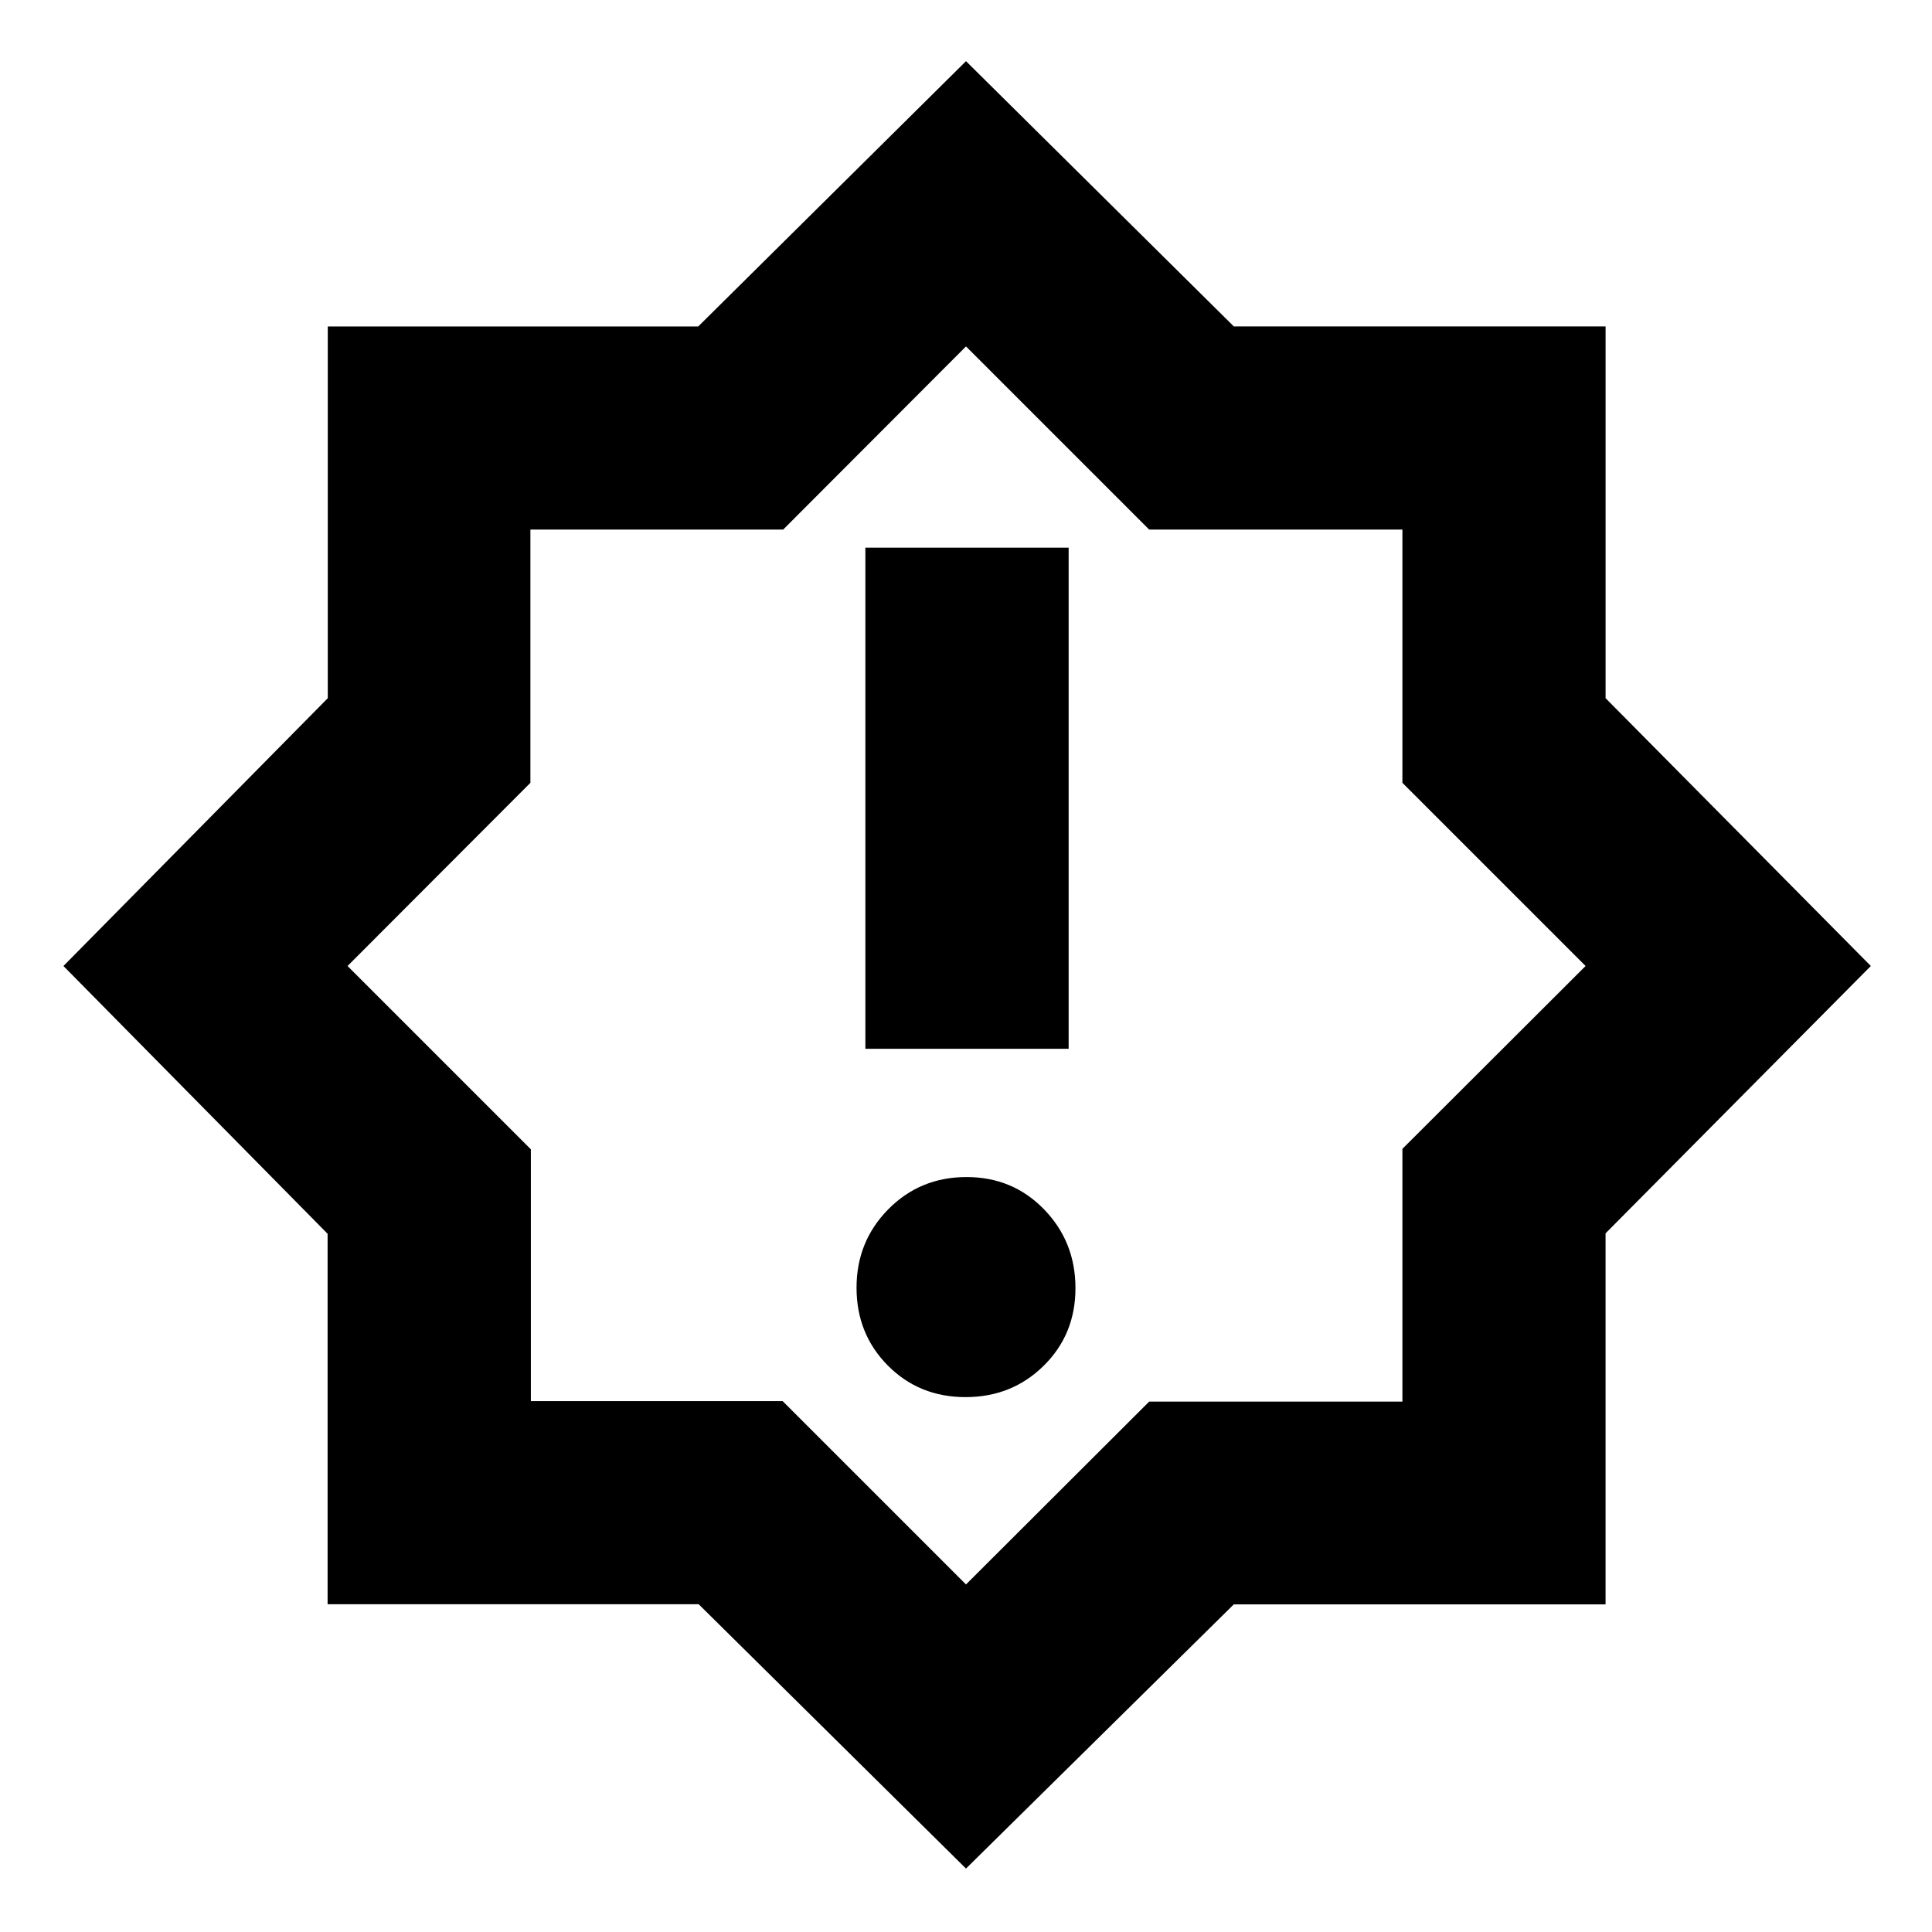<svg xmlns="http://www.w3.org/2000/svg" height="24" viewBox="0 -960 960 960" width="24"><path d="M479.766-265.782q23.017 0 38.822-15.57 15.804-15.57 15.804-38.588 0-23.017-15.57-39.104-15.571-16.087-38.588-16.087-23.017 0-38.822 15.982-15.804 15.982-15.804 38.999 0 23.017 15.57 38.693 15.571 15.675 38.588 15.675ZM429.999-438.87h101.002v-249H429.999v249ZM480-31.521 347.165-162.868H162.782v-184.075L31.522-480l131.346-133.072v-184.711h184.075L480-929.609l133.08 131.806h184.723v184.723L929.609-480 797.794-347.165v184.383H613.057L480-31.522Zm.565-449.044ZM480-172.697l91.02-90.854h125.828v-125.595L787.868-480l-91.02-91.02v-125.828H571.02L480-787.868l-90.854 91.02H263.551v125.828L172.697-480l91.087 91.087v125.129h125.129L480-172.697Z"/></svg>